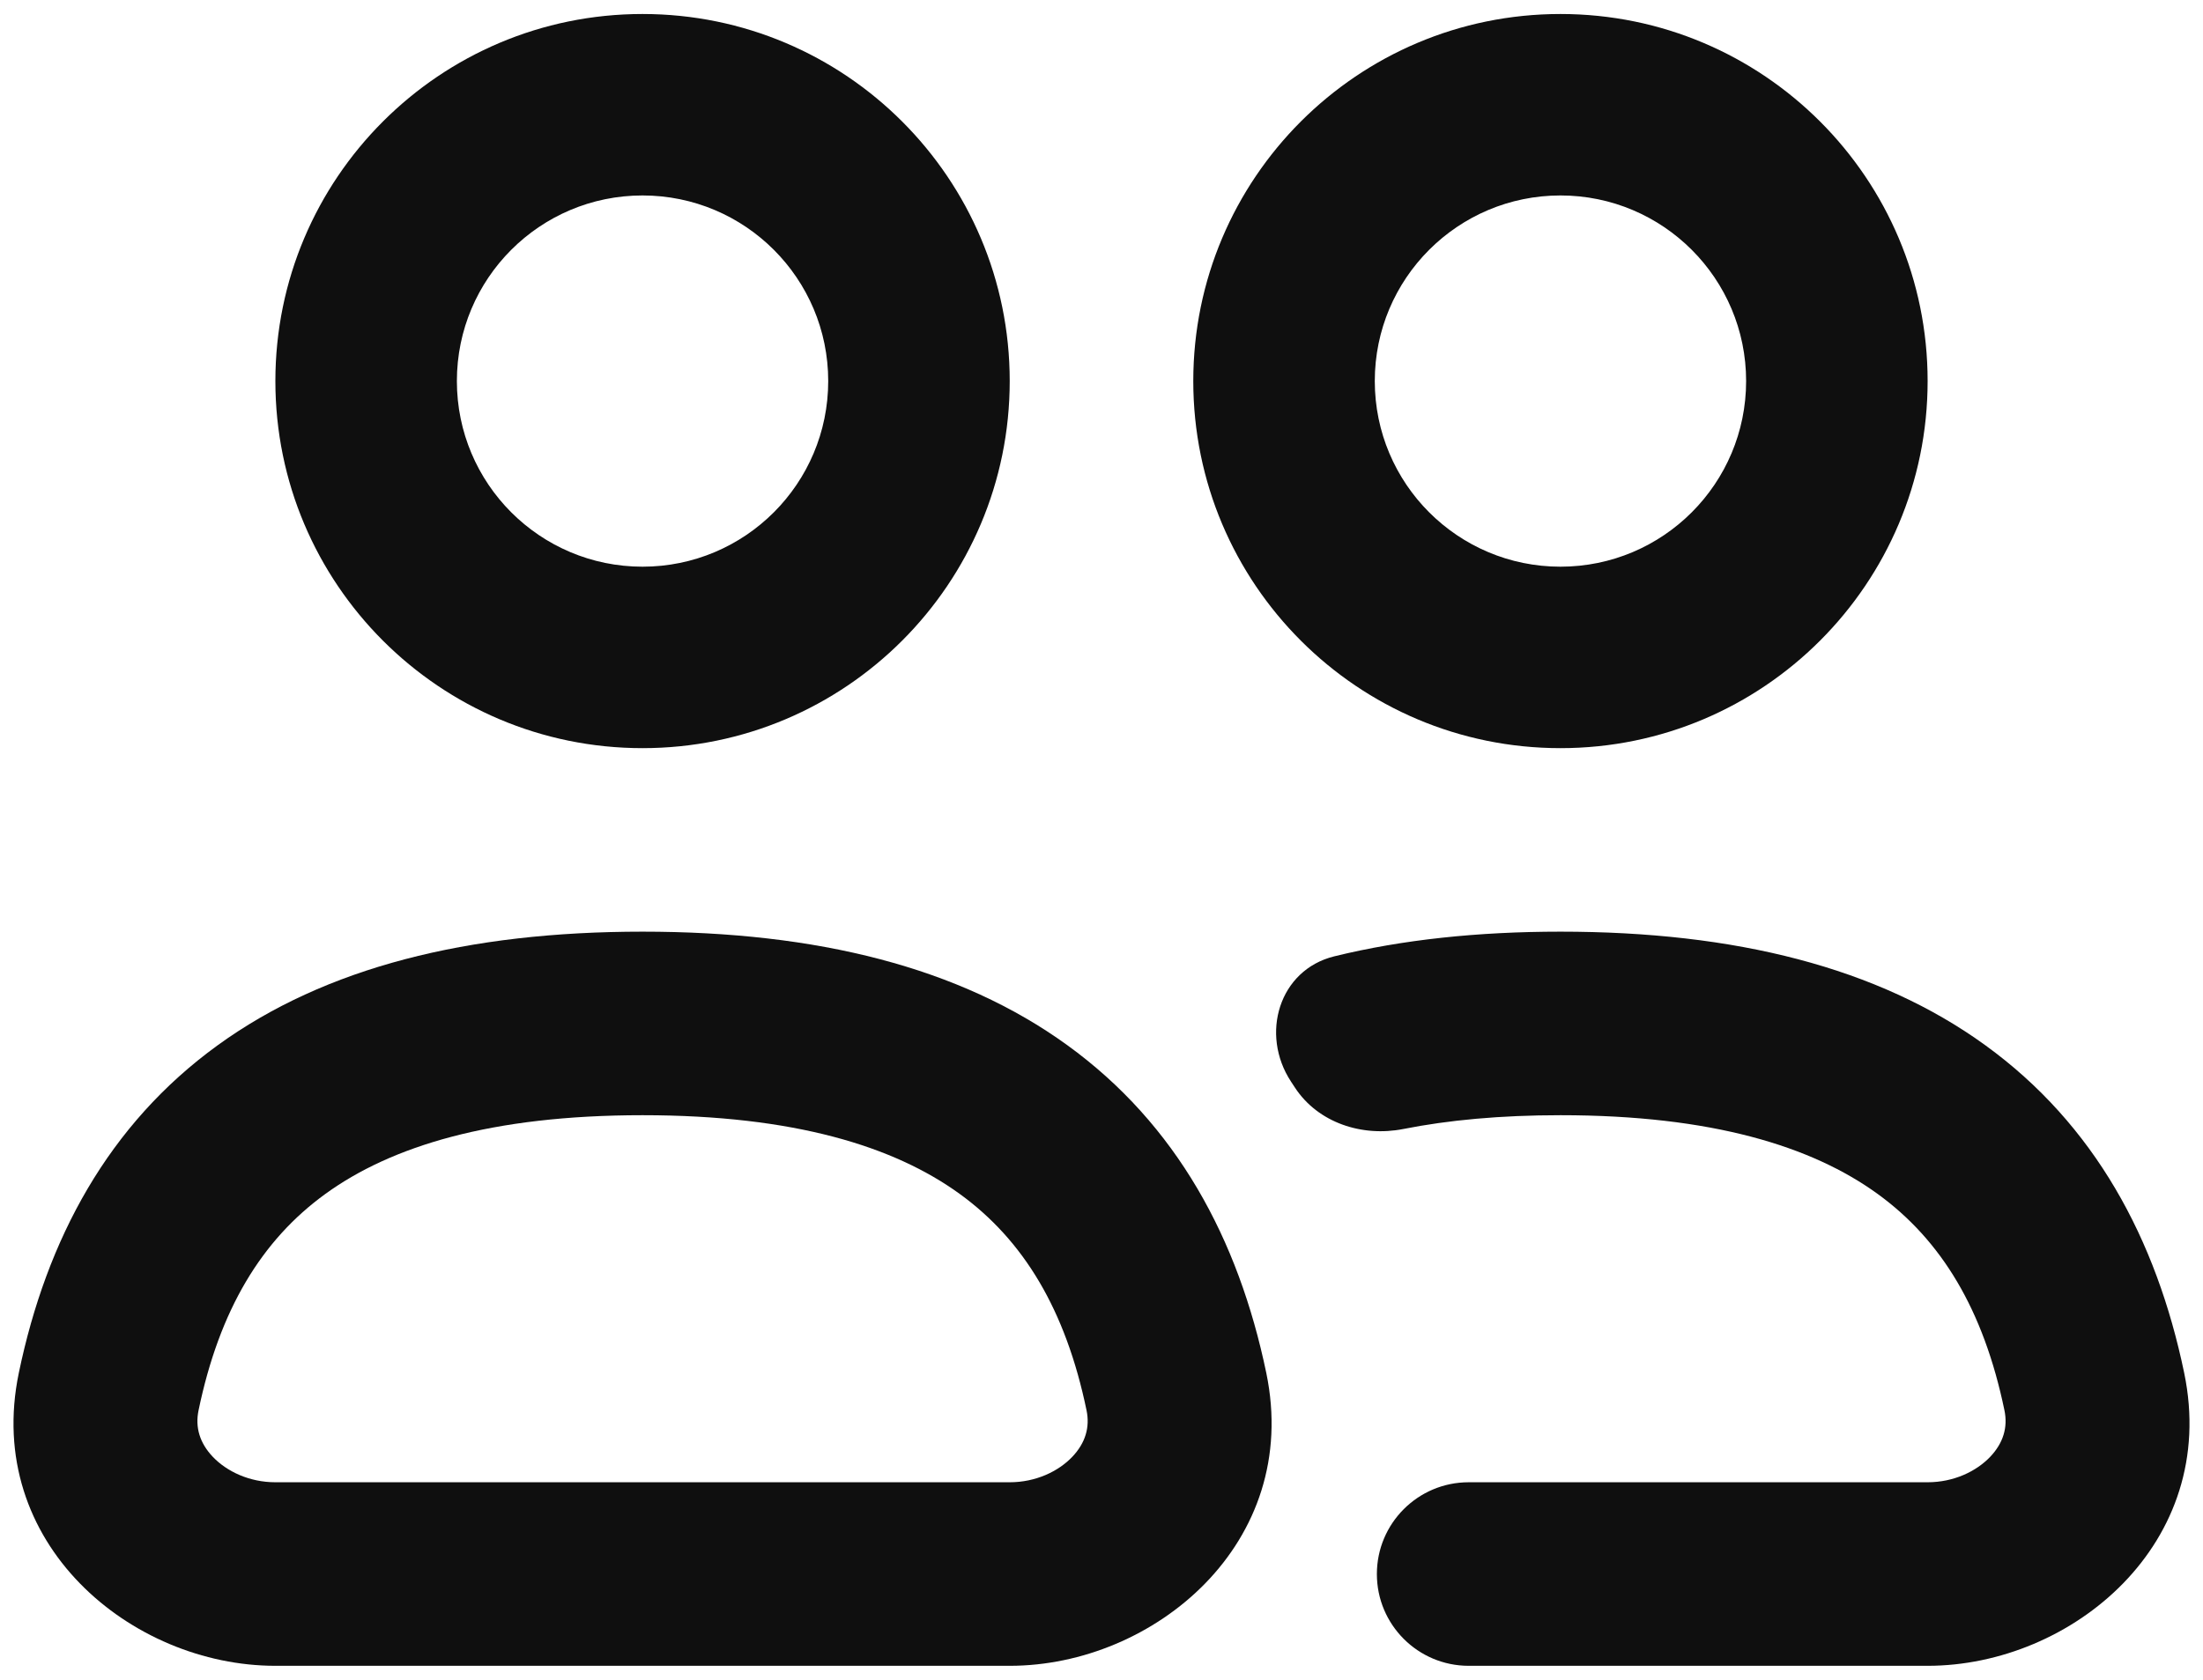 <svg width="59" height="45" viewBox="0 0 59 45" fill="none" xmlns="http://www.w3.org/2000/svg">
<path d="M27.042 10.208C27.042 15.639 22.639 20.042 17.208 20.042C11.778 20.042 7.375 15.639 7.375 10.208C7.375 4.778 11.778 0.375 17.208 0.375C22.639 0.375 27.042 4.778 27.042 10.208ZM12.236 10.208C12.236 12.955 14.462 15.181 17.208 15.181C19.955 15.181 22.181 12.955 22.181 10.208C22.181 7.462 19.955 5.236 17.208 5.236C14.462 5.236 12.236 7.462 12.236 10.208Z" fill="#0F0F0F"/>
<path fill-rule="evenodd" clip-rule="evenodd" d="M5.83 28.001C8.712 25.913 12.531 24.958 17.208 24.958C21.885 24.958 25.705 25.913 28.587 28.001C31.513 30.122 33.166 33.188 33.913 36.778C34.862 41.342 30.903 44.625 27.042 44.625H7.375C3.514 44.625 -0.445 41.342 0.504 36.778C1.25 33.188 2.904 30.122 5.83 28.001ZM8.715 31.983C7.004 33.223 5.877 35.087 5.318 37.779C5.222 38.238 5.35 38.658 5.699 39.026C6.073 39.419 6.68 39.708 7.375 39.708H27.042C27.737 39.708 28.344 39.419 28.718 39.026C29.067 38.658 29.195 38.238 29.099 37.779C28.54 35.087 27.413 33.223 25.702 31.983C23.945 30.71 21.269 29.875 17.208 29.875C13.148 29.875 10.472 30.71 8.715 31.983Z" fill="#0F0F0F"/>
<path d="M51.625 10.208C51.625 15.639 47.222 20.042 41.792 20.042C36.361 20.042 31.958 15.639 31.958 10.208C31.958 4.778 36.361 0.375 41.792 0.375C47.222 0.375 51.625 4.778 51.625 10.208ZM36.819 10.208C36.819 12.955 39.045 15.181 41.792 15.181C44.538 15.181 46.764 12.955 46.764 10.208C46.764 7.462 44.538 5.236 41.792 5.236C39.045 5.236 36.819 7.462 36.819 10.208Z" fill="#0F0F0F"/>
<path d="M35.734 25.619C34.256 25.982 33.74 27.704 34.576 28.976L34.681 29.136C35.3 30.079 36.479 30.463 37.586 30.244C38.789 30.006 40.182 29.875 41.792 29.875C45.852 29.875 48.529 30.71 50.285 31.983C51.996 33.223 53.123 35.087 53.682 37.779C53.778 38.238 53.65 38.658 53.301 39.026C52.927 39.419 52.32 39.708 51.625 39.708H39.333C37.976 39.708 36.875 40.809 36.875 42.167C36.875 43.524 37.976 44.625 39.334 44.625H51.625C55.486 44.625 59.445 41.342 58.496 36.778C57.75 33.188 56.096 30.122 53.17 28.001C50.288 25.913 46.469 24.958 41.792 24.958C39.578 24.958 37.556 25.172 35.734 25.619Z" fill="#0F0F0F"/>
</svg>

